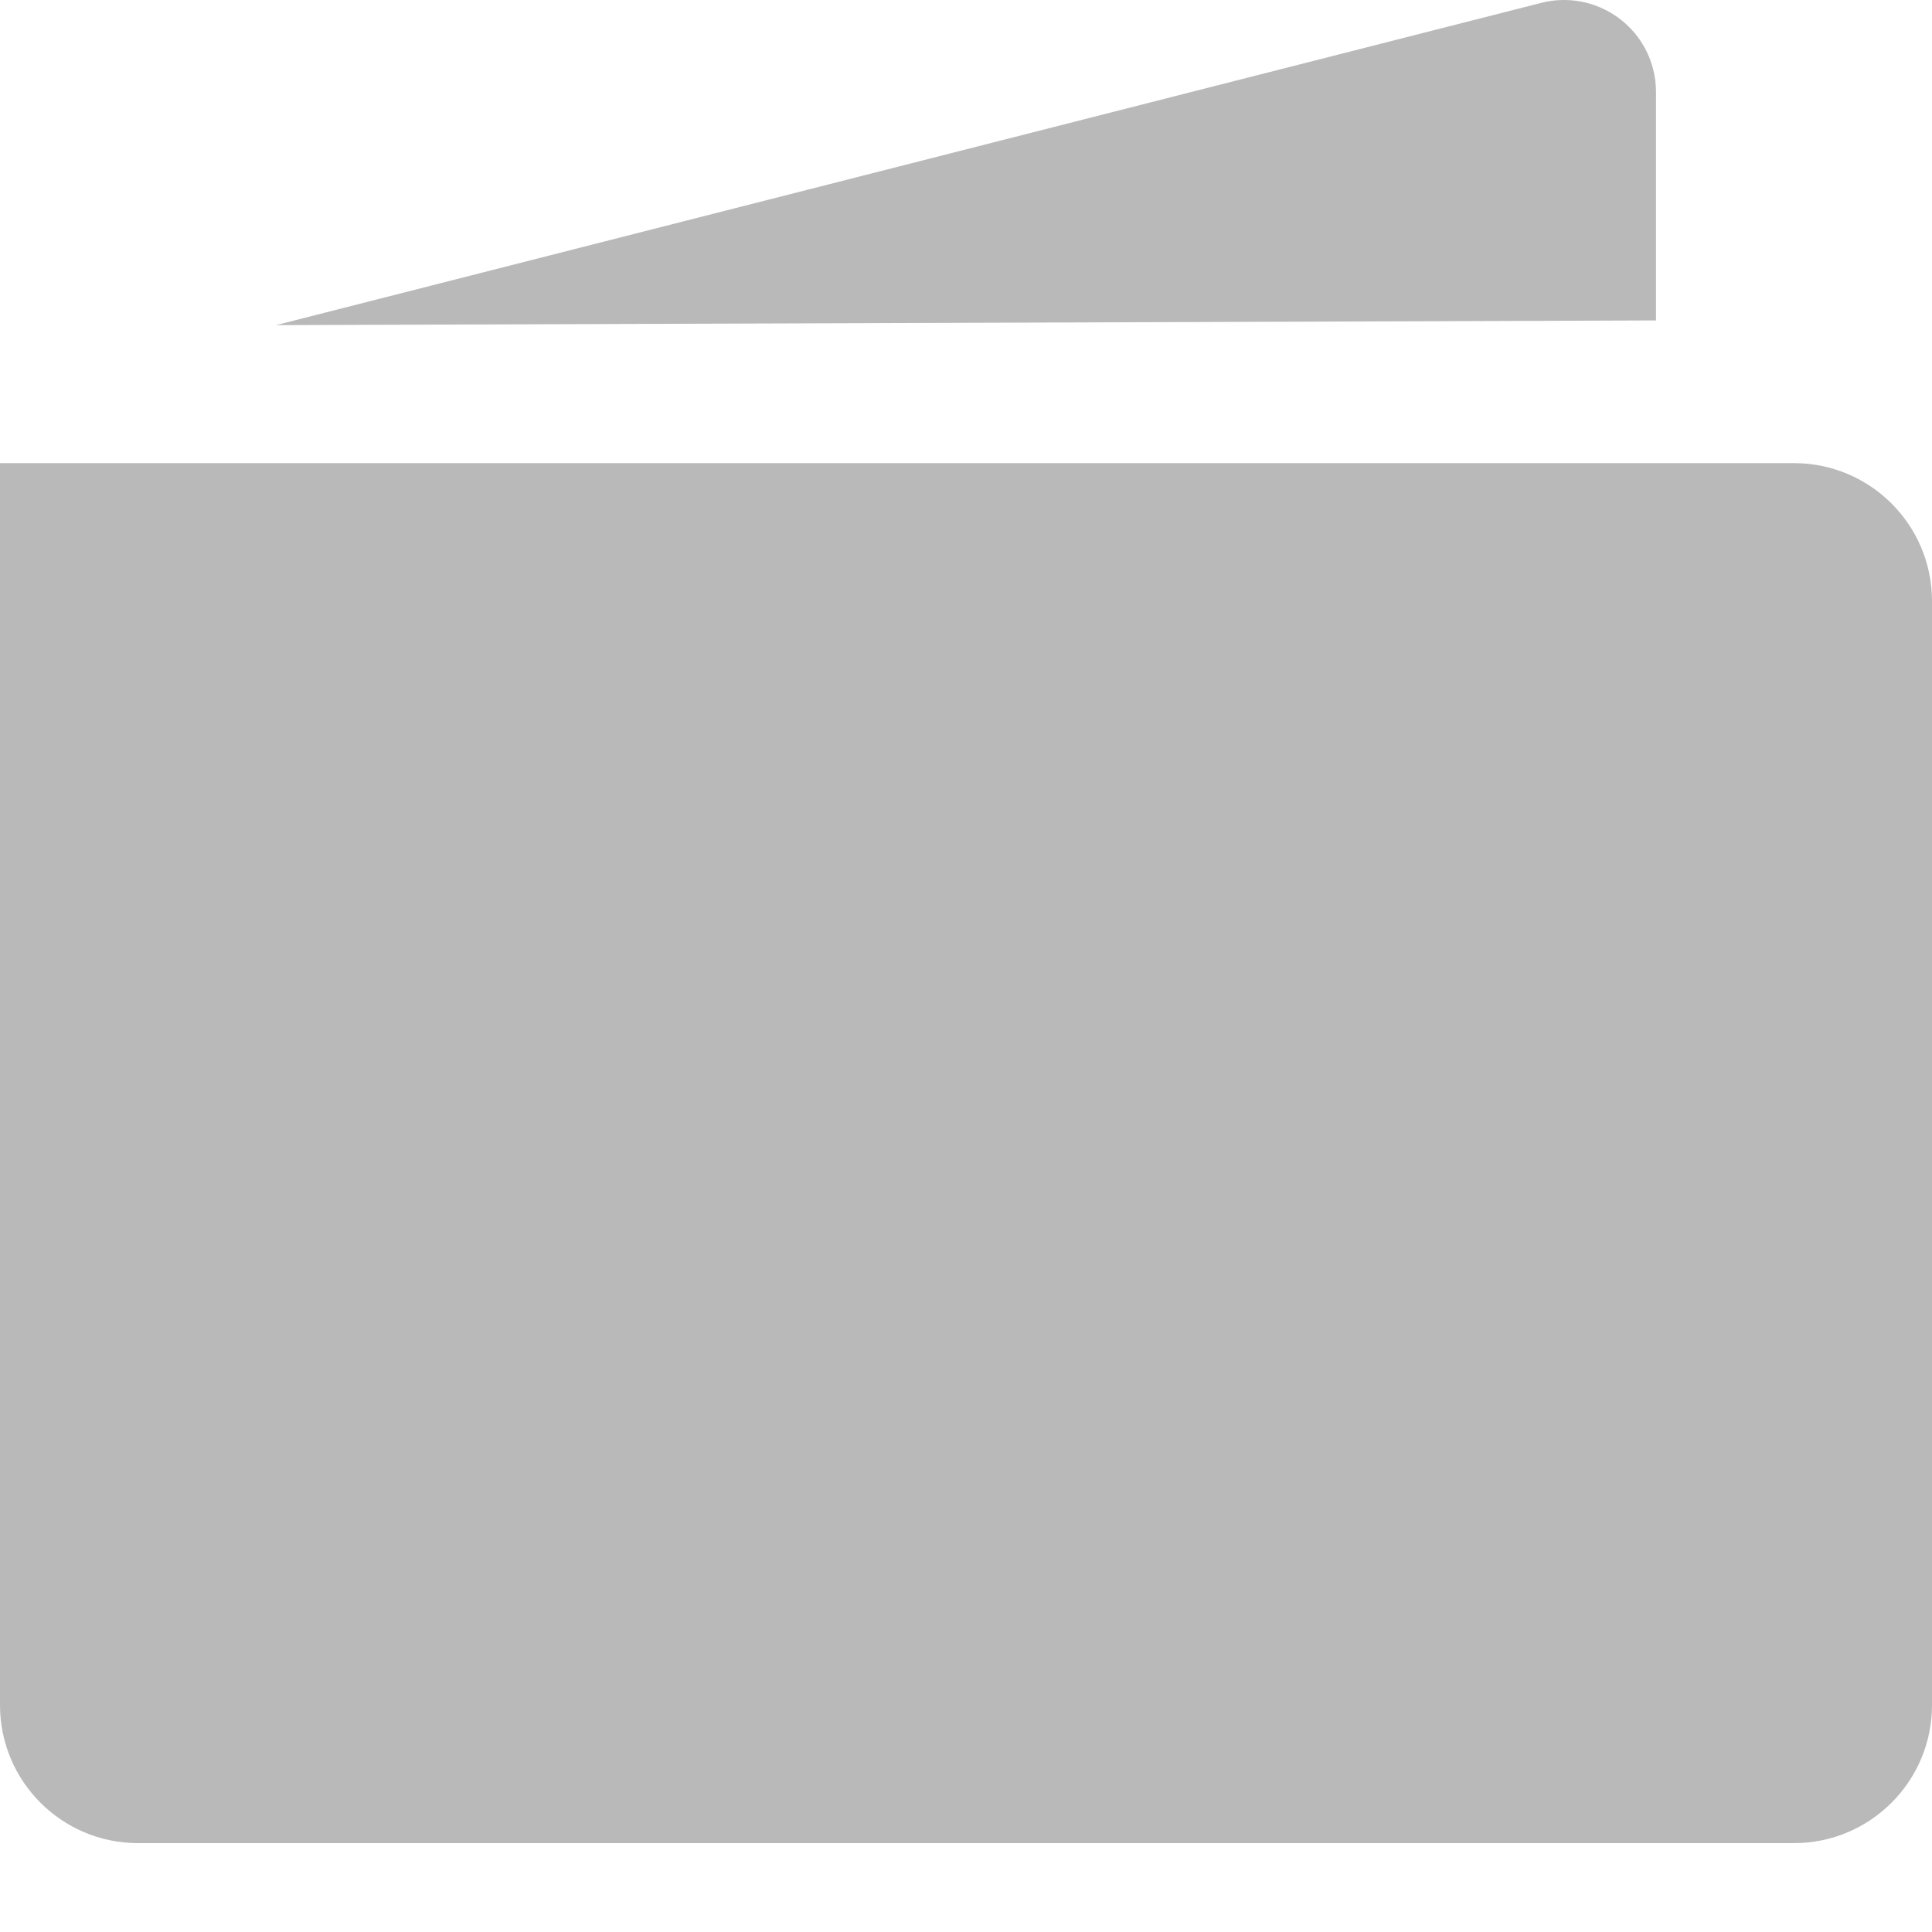 <?xml version="1.0" encoding="UTF-8"?>
<svg width="21px" height="21px" viewBox="0 0 21 21" version="1.1" xmlns="http://www.w3.org/2000/svg" xmlns:xlink="http://www.w3.org/1999/xlink">
    <!-- Generator: Sketch 52.5 (67469) - http://www.bohemiancoding.com/sketch -->
    <title>wallet</title>
    <desc>Created with Sketch.</desc>
    <g id="Page-1" stroke="none" stroke-width="1" fill="none" fill-rule="evenodd">
        <g id="wallet" fill="#B9B9B9">
            <path d="M0,5.034 L19.5,5.034 C20.328,5.034 21,5.705 21,6.534 L21,18.534 C21,19.362 20.328,20.034 19.5,20.034 L1.5,20.034 C0.672,20.034 1.01453063e-16,19.362 0,18.534 L0,5.034 Z M18,1 L18,3.483 L3,3.534 L16.753,0.031 C17.288,-0.105 17.833,0.218 17.969,0.753 C17.99,0.834 18,0.917 18,1 Z" id="Shape"></path>
        </g>
    </g>
</svg>